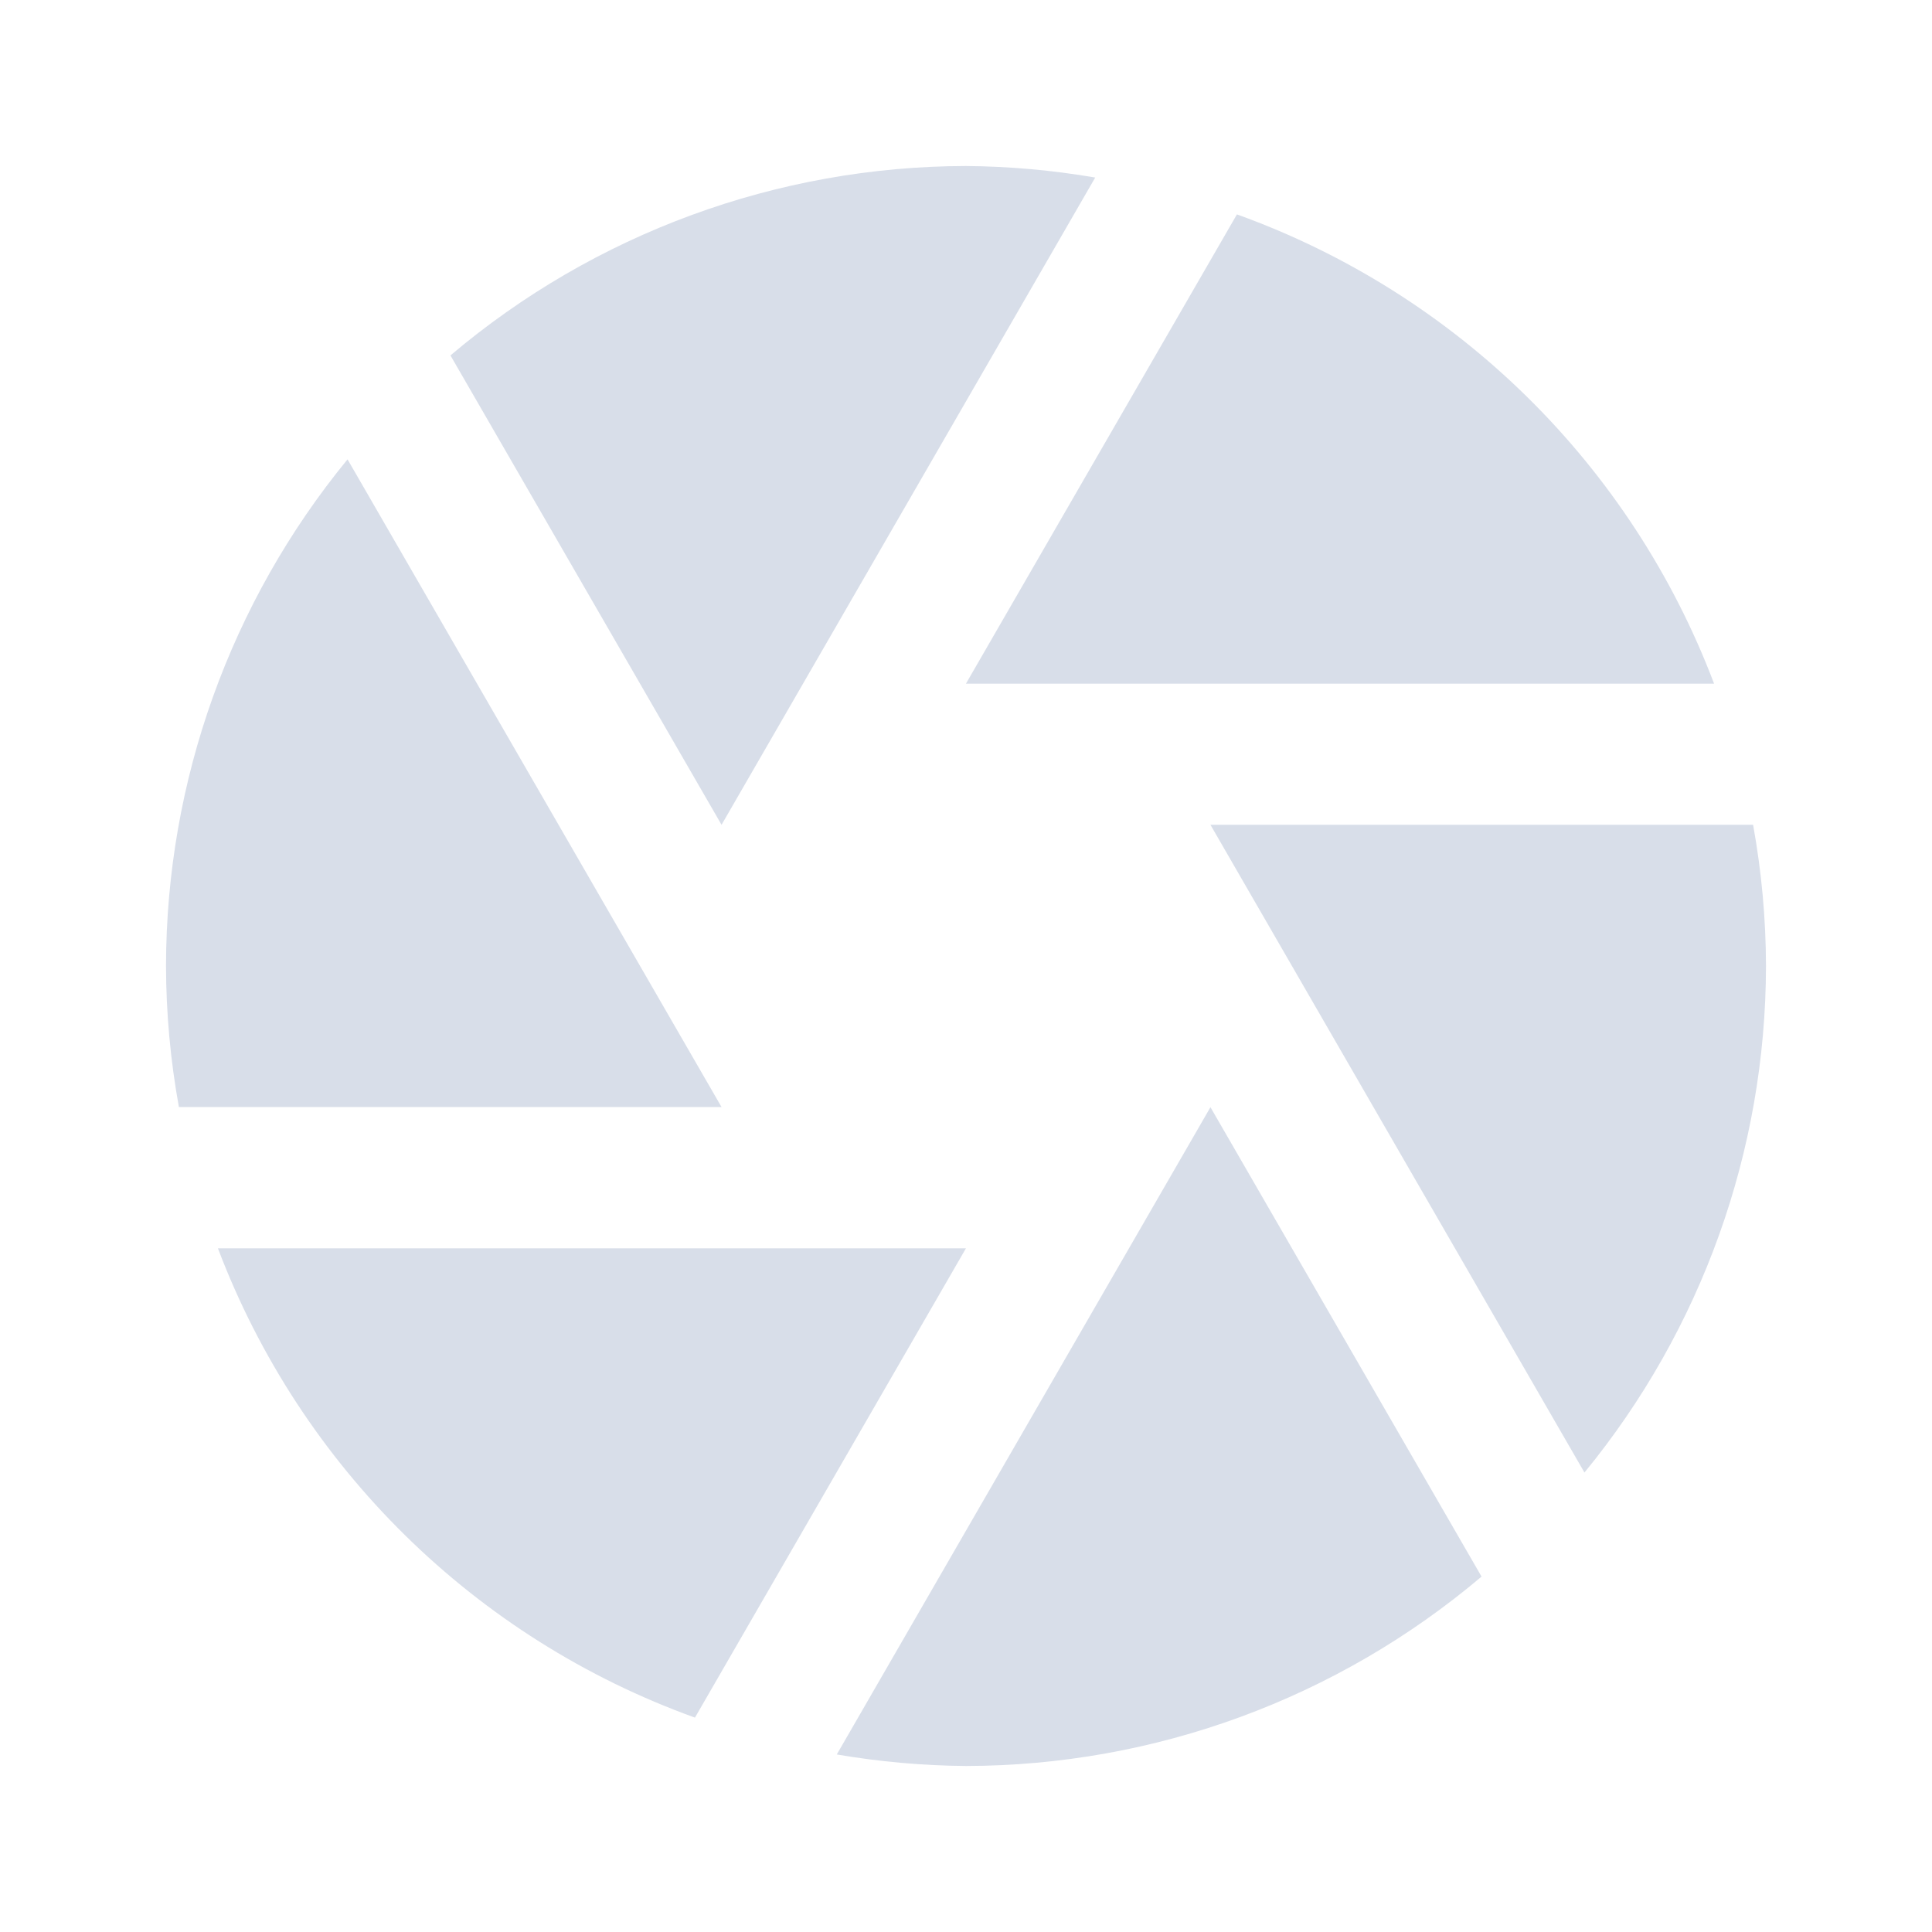 <?xml version="1.0" encoding="UTF-8" standalone="no"?>
<svg
   width="64"
   height="64"
   version="1.1"
   viewBox="0 0 16.933 16.933"
   id="svg7"
   sodipodi:docname="digikam.svg"
   inkscape:version="1.4.2 (ebf0e940d0, 2025-05-08)"
   xmlns:inkscape="http://www.inkscape.org/namespaces/inkscape"
   xmlns:sodipodi="http://sodipodi.sourceforge.net/DTD/sodipodi-0.dtd"
   xmlns="http://www.w3.org/2000/svg"
   xmlns:svg="http://www.w3.org/2000/svg"
   xmlns:rdf="http://www.w3.org/1999/02/22-rdf-syntax-ns#"
   xmlns:cc="http://creativecommons.org/ns#"
   xmlns:dc="http://purl.org/dc/elements/1.1/">
  <sodipodi:namedview
     id="namedview7"
     pagecolor="#9c4444"
     bordercolor="#000000"
     borderopacity="0.25"
     inkscape:showpageshadow="2"
     inkscape:pageopacity="0.0"
     inkscape:pagecheckerboard="0"
     inkscape:deskcolor="#d1d1d1"
     inkscape:zoom="6.15625"
     inkscape:cx="41.583756"
     inkscape:cy="34.030457"
     inkscape:window-width="1226"
     inkscape:window-height="669"
     inkscape:window-x="0"
     inkscape:window-y="0"
     inkscape:window-maximized="0"
     inkscape:current-layer="svg7"
     showgrid="false" />
  <defs
     id="defs2">
    <style
       id="current-color-scheme"
       type="text/css">.ColorScheme-Text {color:#d8dee9} .ColorScheme-Highlight {color:#3b4252}</style>
  </defs>
  <path
     style="fill:currentColor;stroke-width:0.412"
     d="M 8.466,1.455 C 6.812,1.458 5.211,2.046 3.948,3.115 L 6.324,7.229 9.599,1.556 C 9.225,1.492 8.846,1.458 8.466,1.455 Z M 10.841,1.879 8.466,5.992 H 15.023 C 14.297,4.076 12.769,2.573 10.841,1.879 Z M 3.046,4.026 C 2.019,5.278 1.457,6.847 1.455,8.466 c 9.072e-4,0.415 0.039,0.829 0.113,1.237 h 4.756 z m 7.563,3.203 3.278,5.677 c 1.027,-1.252 1.589,-2.821 1.591,-4.44 -8.8e-4,-0.415 -0.039,-0.829 -0.113,-1.237 z m 0,2.475 -3.275,5.673 c 0.374,0.064 0.753,0.098 1.133,0.101 1.655,-0.003 3.255,-0.591 4.518,-1.66 z M 1.91,10.941 c 0.726,1.916 2.254,3.419 4.181,4.113 L 8.466,10.941 Z"
     id="path3"
     class="ColorScheme-Text" />
</svg>
